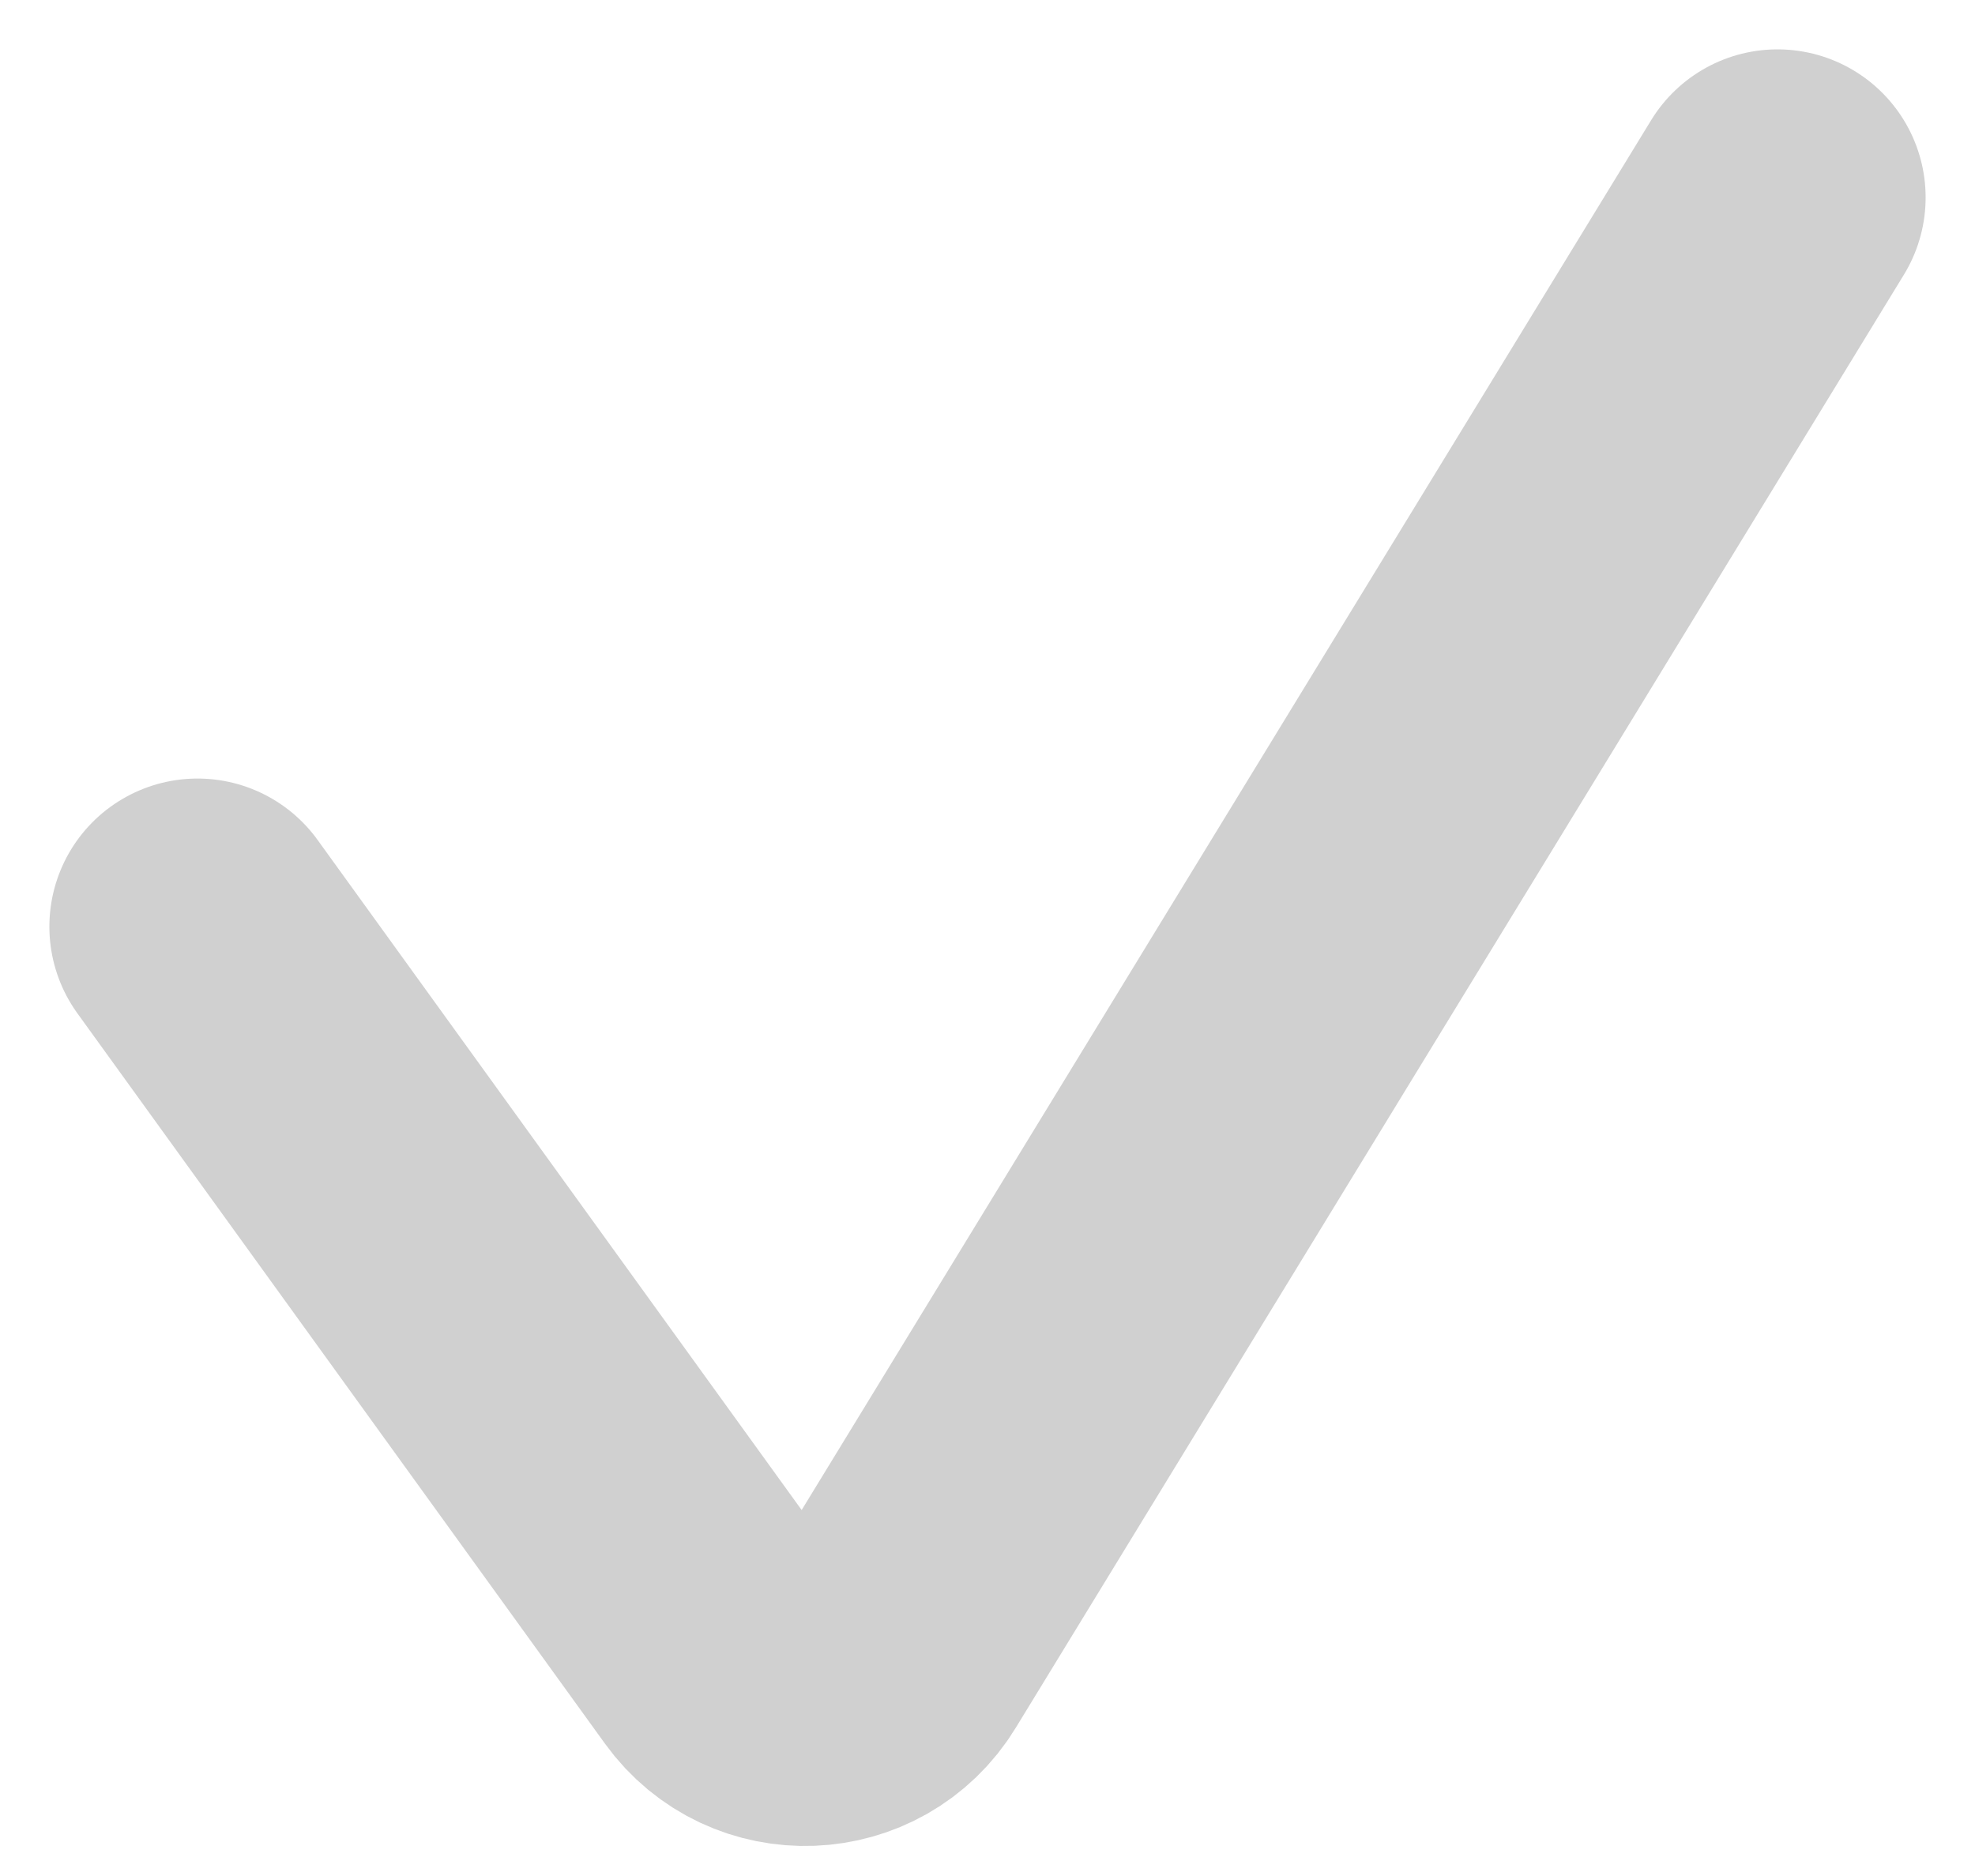 <svg width="20" height="19" viewBox="0 0 20 19" fill="none" xmlns="http://www.w3.org/2000/svg">
<path d="M2 9.385L7.342 16.781C7.76 17.361 8.634 17.327 9.006 16.717L18 2" stroke="#D0D0D0" stroke-width="3" stroke-linecap="round" stroke-linejoin="round"/>
</svg>

